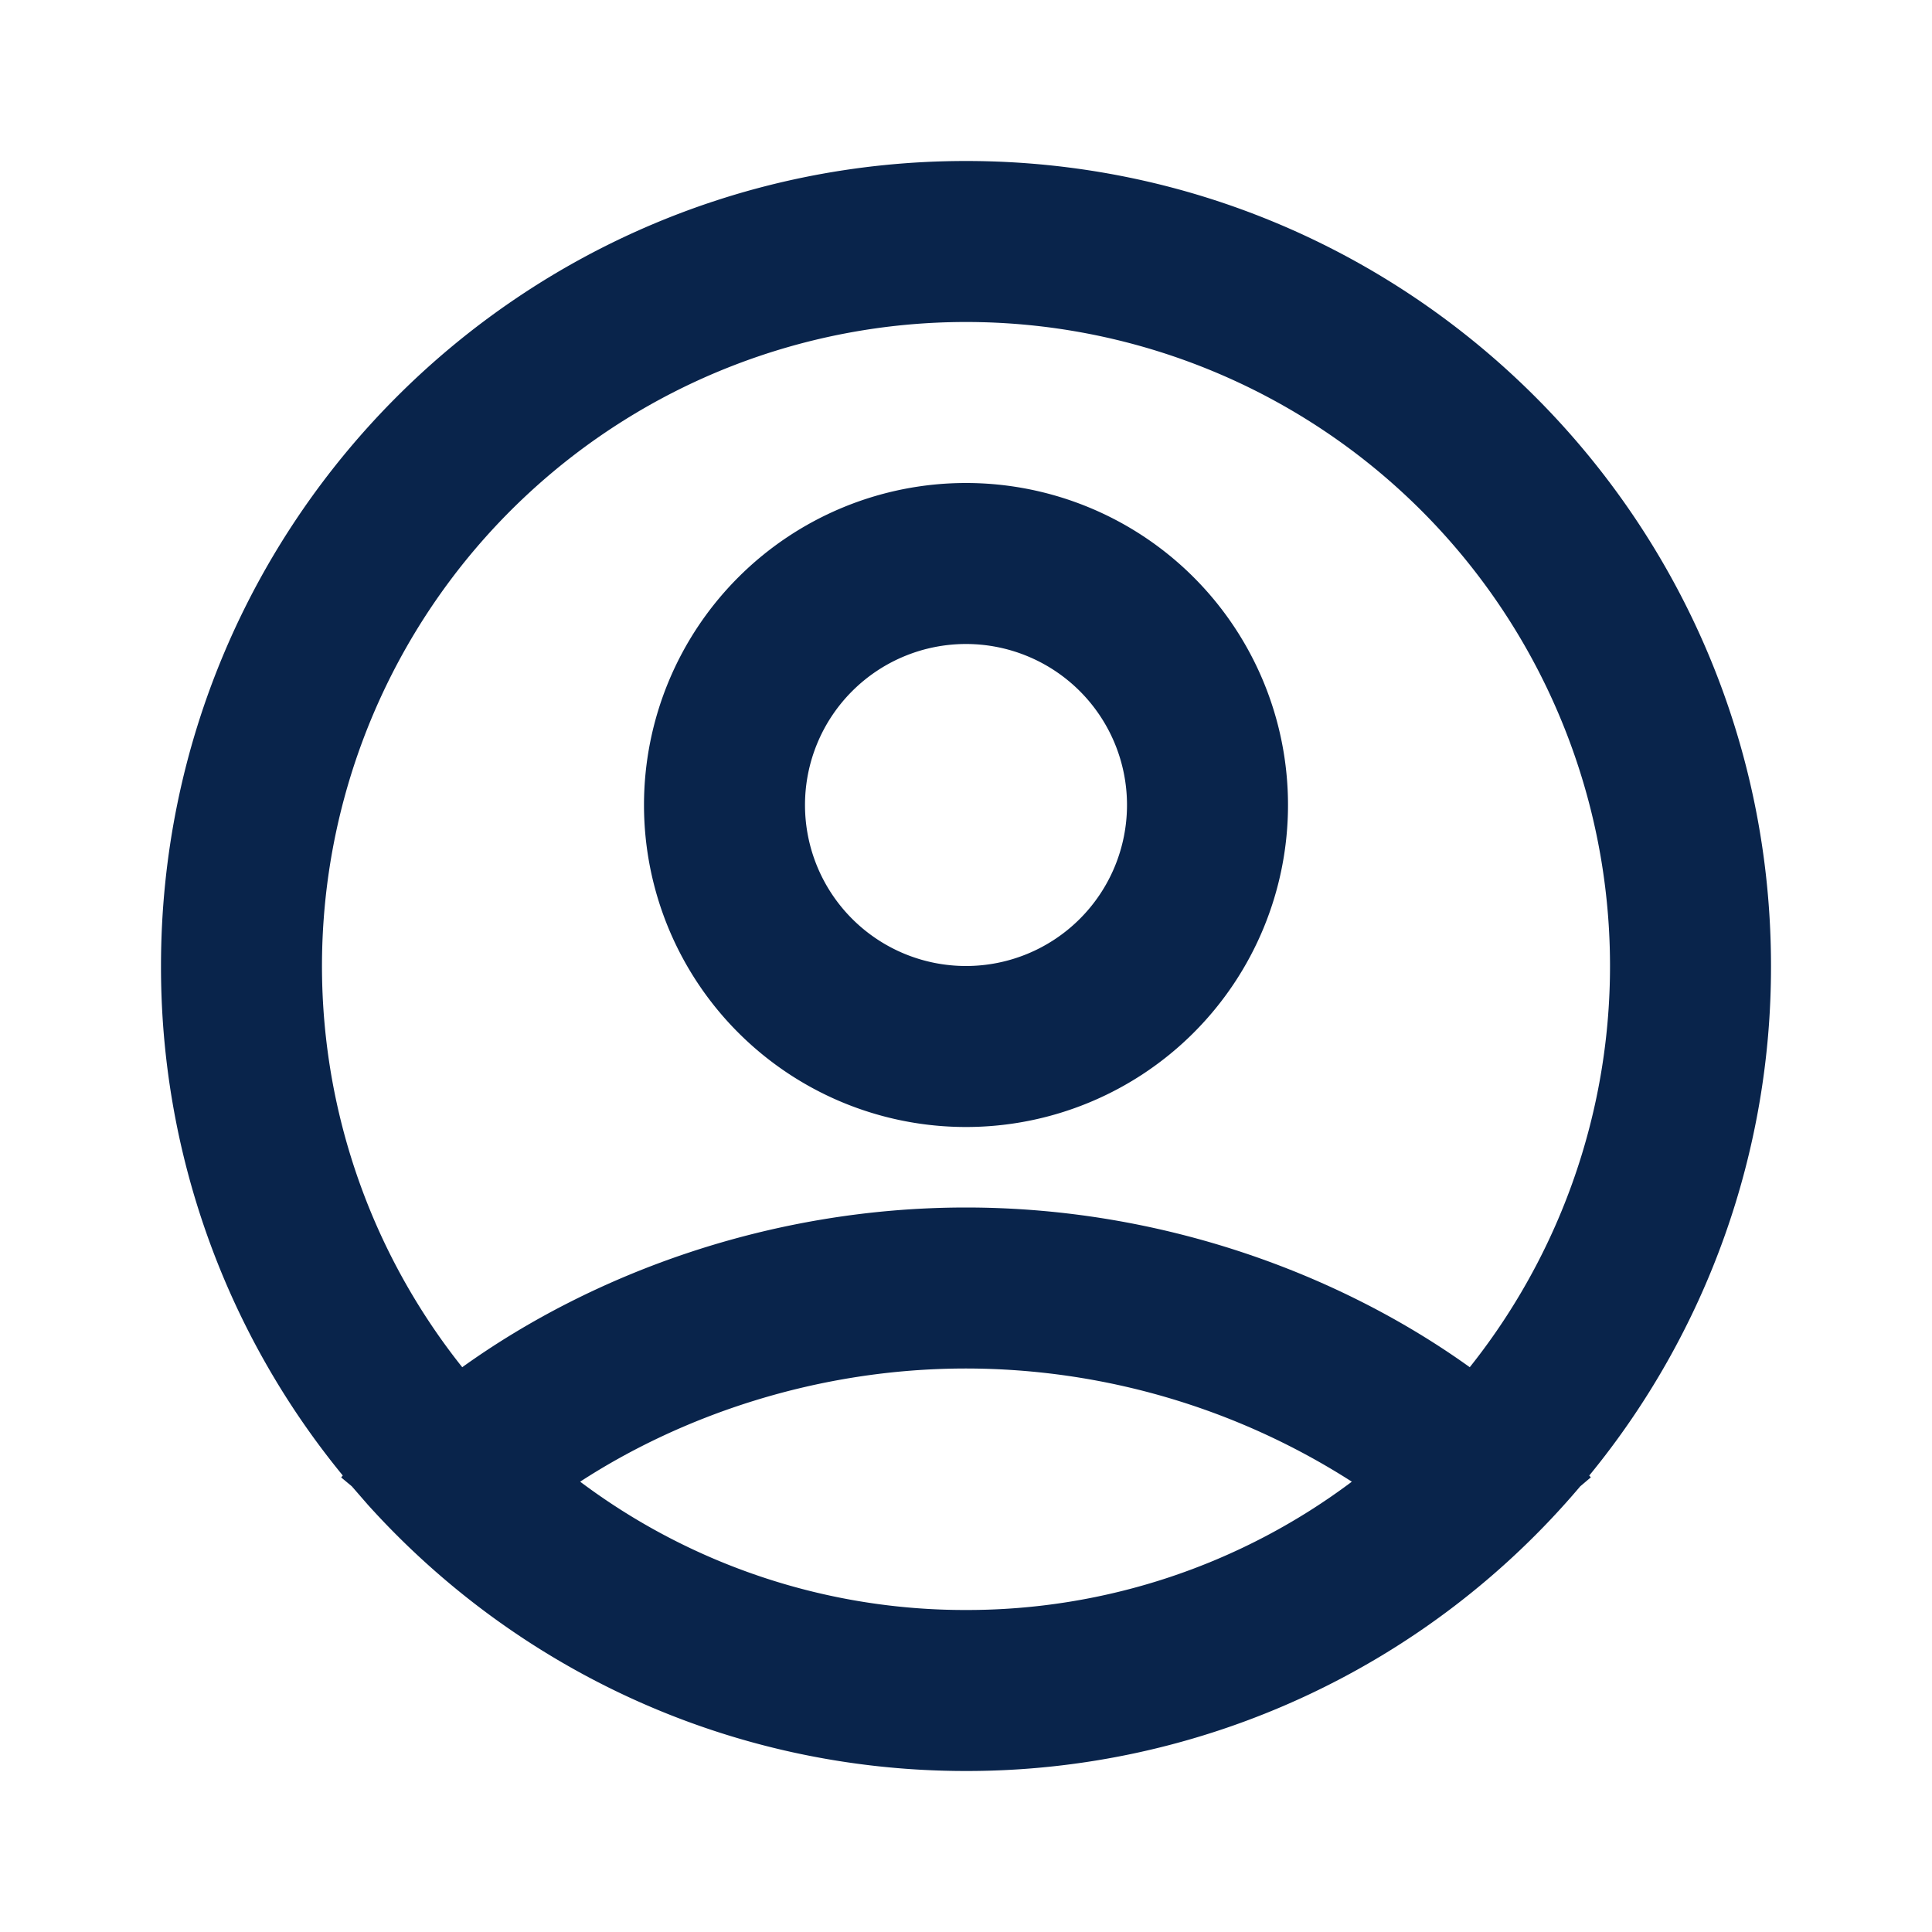<svg xmlns="http://www.w3.org/2000/svg" width="24" height="24"><g fill="none" fill-rule="evenodd"><path d="M24 0v24H0V0zM12.594 23.258l-.012.002-.071.035-.02.004-.014-.004-.071-.036c-.01-.003-.019 0-.024.006l-.004.01-.017.428.005.02.01.013.104.074.015.004.012-.004.104-.074.012-.016.004-.017-.017-.427c-.002-.01-.009-.017-.016-.018m.264-.113-.014.002-.184.093-.01.01-.003.011.018.43.005.012.008.008.201.092c.012.004.023 0 .029-.008l.004-.014-.034-.614c-.003-.012-.01-.02-.02-.022m-.715.002a.023.023 0 0 0-.027.006l-.006.014-.034.614c0 .012.007.02.017.024l.015-.002.201-.093.01-.008.003-.011.018-.43-.003-.012-.01-.01z"/><path fill="#09244B" d="M12 2c5.523 0 10 4.477 10 10a9.959 9.959 0 0 1-2.258 6.33l.02.022-.132.112A9.978 9.978 0 0 1 12 22c-2.95 0-5.6-1.277-7.43-3.307l-.2-.23-.132-.11.02-.024A9.958 9.958 0 0 1 2 12C2 6.477 6.477 2 12 2m0 15c-1.86 0-3.541.592-4.793 1.406A7.965 7.965 0 0 0 12 20a7.965 7.965 0 0 0 4.793-1.594A8.897 8.897 0 0 0 12 17m0-13a8 8 0 0 0-6.258 12.984C7.363 15.821 9.575 15 12 15s4.637.821 6.258 1.984A8 8 0 0 0 12 4m0 2a4 4 0 1 1 0 8 4 4 0 0 1 0-8m0 2a2 2 0 1 0 0 4 2 2 0 0 0 0-4"/></g></svg>